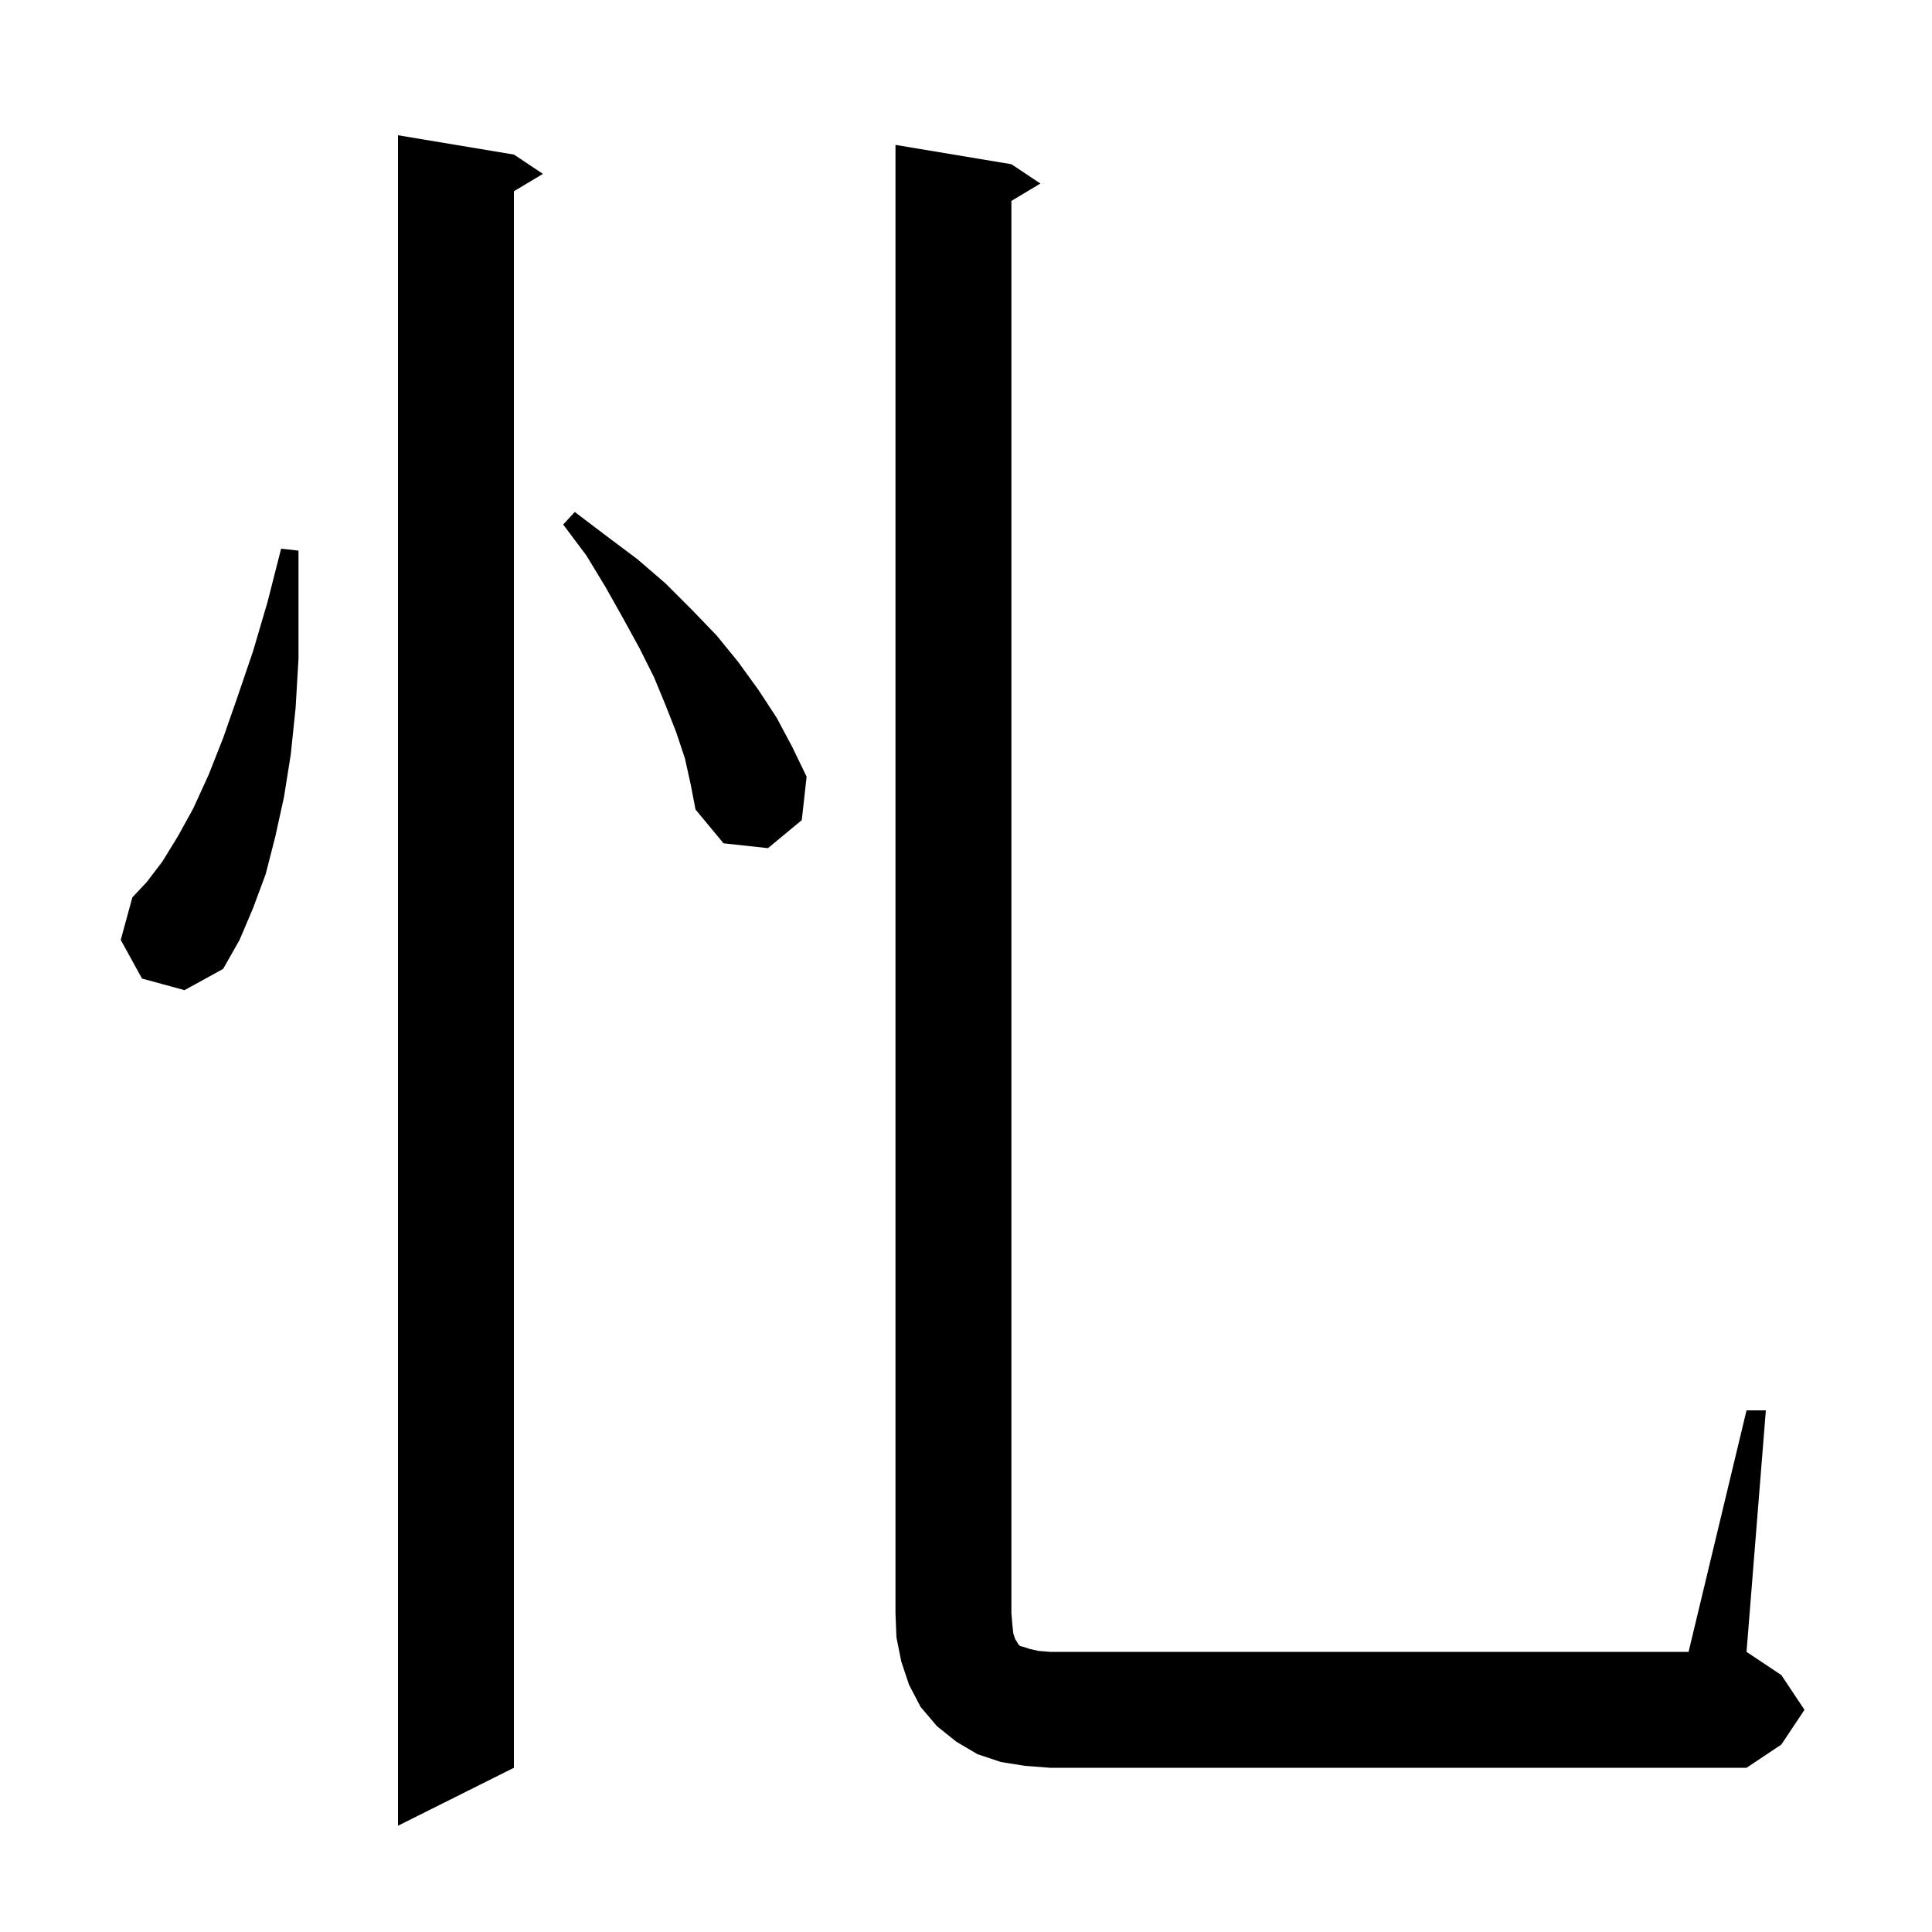 <svg xmlns="http://www.w3.org/2000/svg" xmlns:xlink="http://www.w3.org/1999/xlink" version="1.1" baseProfile="full" viewBox="0 0 200 200" width="200" height="200">
<g fill="black">
<path d="M 53.2 16.0 L 56.2 18.0 L 53.2 19.8 L 53.2 183.0 L 41.2 189.0 L 41.2 14.0 Z M 106.1 182.8 L 103.6 182.4 L 101.2 181.6 L 99.0 180.3 L 97.0 178.7 L 95.3 176.7 L 94.1 174.4 L 93.3 172.0 L 92.8 169.5 L 92.7 167.0 L 92.7 15.0 L 104.7 17.0 L 107.7 19.0 L 104.7 20.8 L 104.7 167.0 L 104.8 168.2 L 104.9 169.1 L 105.1 169.7 L 105.3 170.0 L 105.4 170.2 L 105.6 170.4 L 106.0 170.5 L 106.6 170.7 L 107.5 170.9 L 108.7 171.0 L 174.8 171.0 L 180.8 146.0 L 182.8 146.0 L 180.8 171.0 L 184.4 173.4 L 186.8 177.0 L 184.4 180.6 L 180.8 183.0 L 108.7 183.0 Z M 14.7 101.3 L 12.5 97.3 L 13.7 92.9 L 15.2 91.3 L 16.8 89.2 L 18.4 86.6 L 20.0 83.7 L 21.6 80.2 L 23.1 76.4 L 24.6 72.1 L 26.2 67.4 L 27.7 62.3 L 29.1 56.8 L 30.9 57.0 L 30.9 68.2 L 30.6 73.3 L 30.1 78.1 L 29.4 82.5 L 28.5 86.6 L 27.5 90.5 L 26.2 94.0 L 24.8 97.3 L 23.1 100.3 L 19.1 102.5 Z M 70.9 78.5 L 70.0 75.8 L 68.9 73.0 L 67.7 70.1 L 66.2 67.1 L 64.5 64.0 L 62.7 60.8 L 60.7 57.5 L 58.3 54.3 L 59.5 53.0 L 62.8 55.5 L 66.0 57.9 L 68.9 60.4 L 71.6 63.1 L 74.2 65.8 L 76.4 68.5 L 78.5 71.4 L 80.4 74.3 L 82.0 77.3 L 83.5 80.4 L 83.0 84.9 L 79.5 87.8 L 74.9 87.3 L 72.0 83.8 L 71.5 81.2 Z " />
</g>
</svg>
